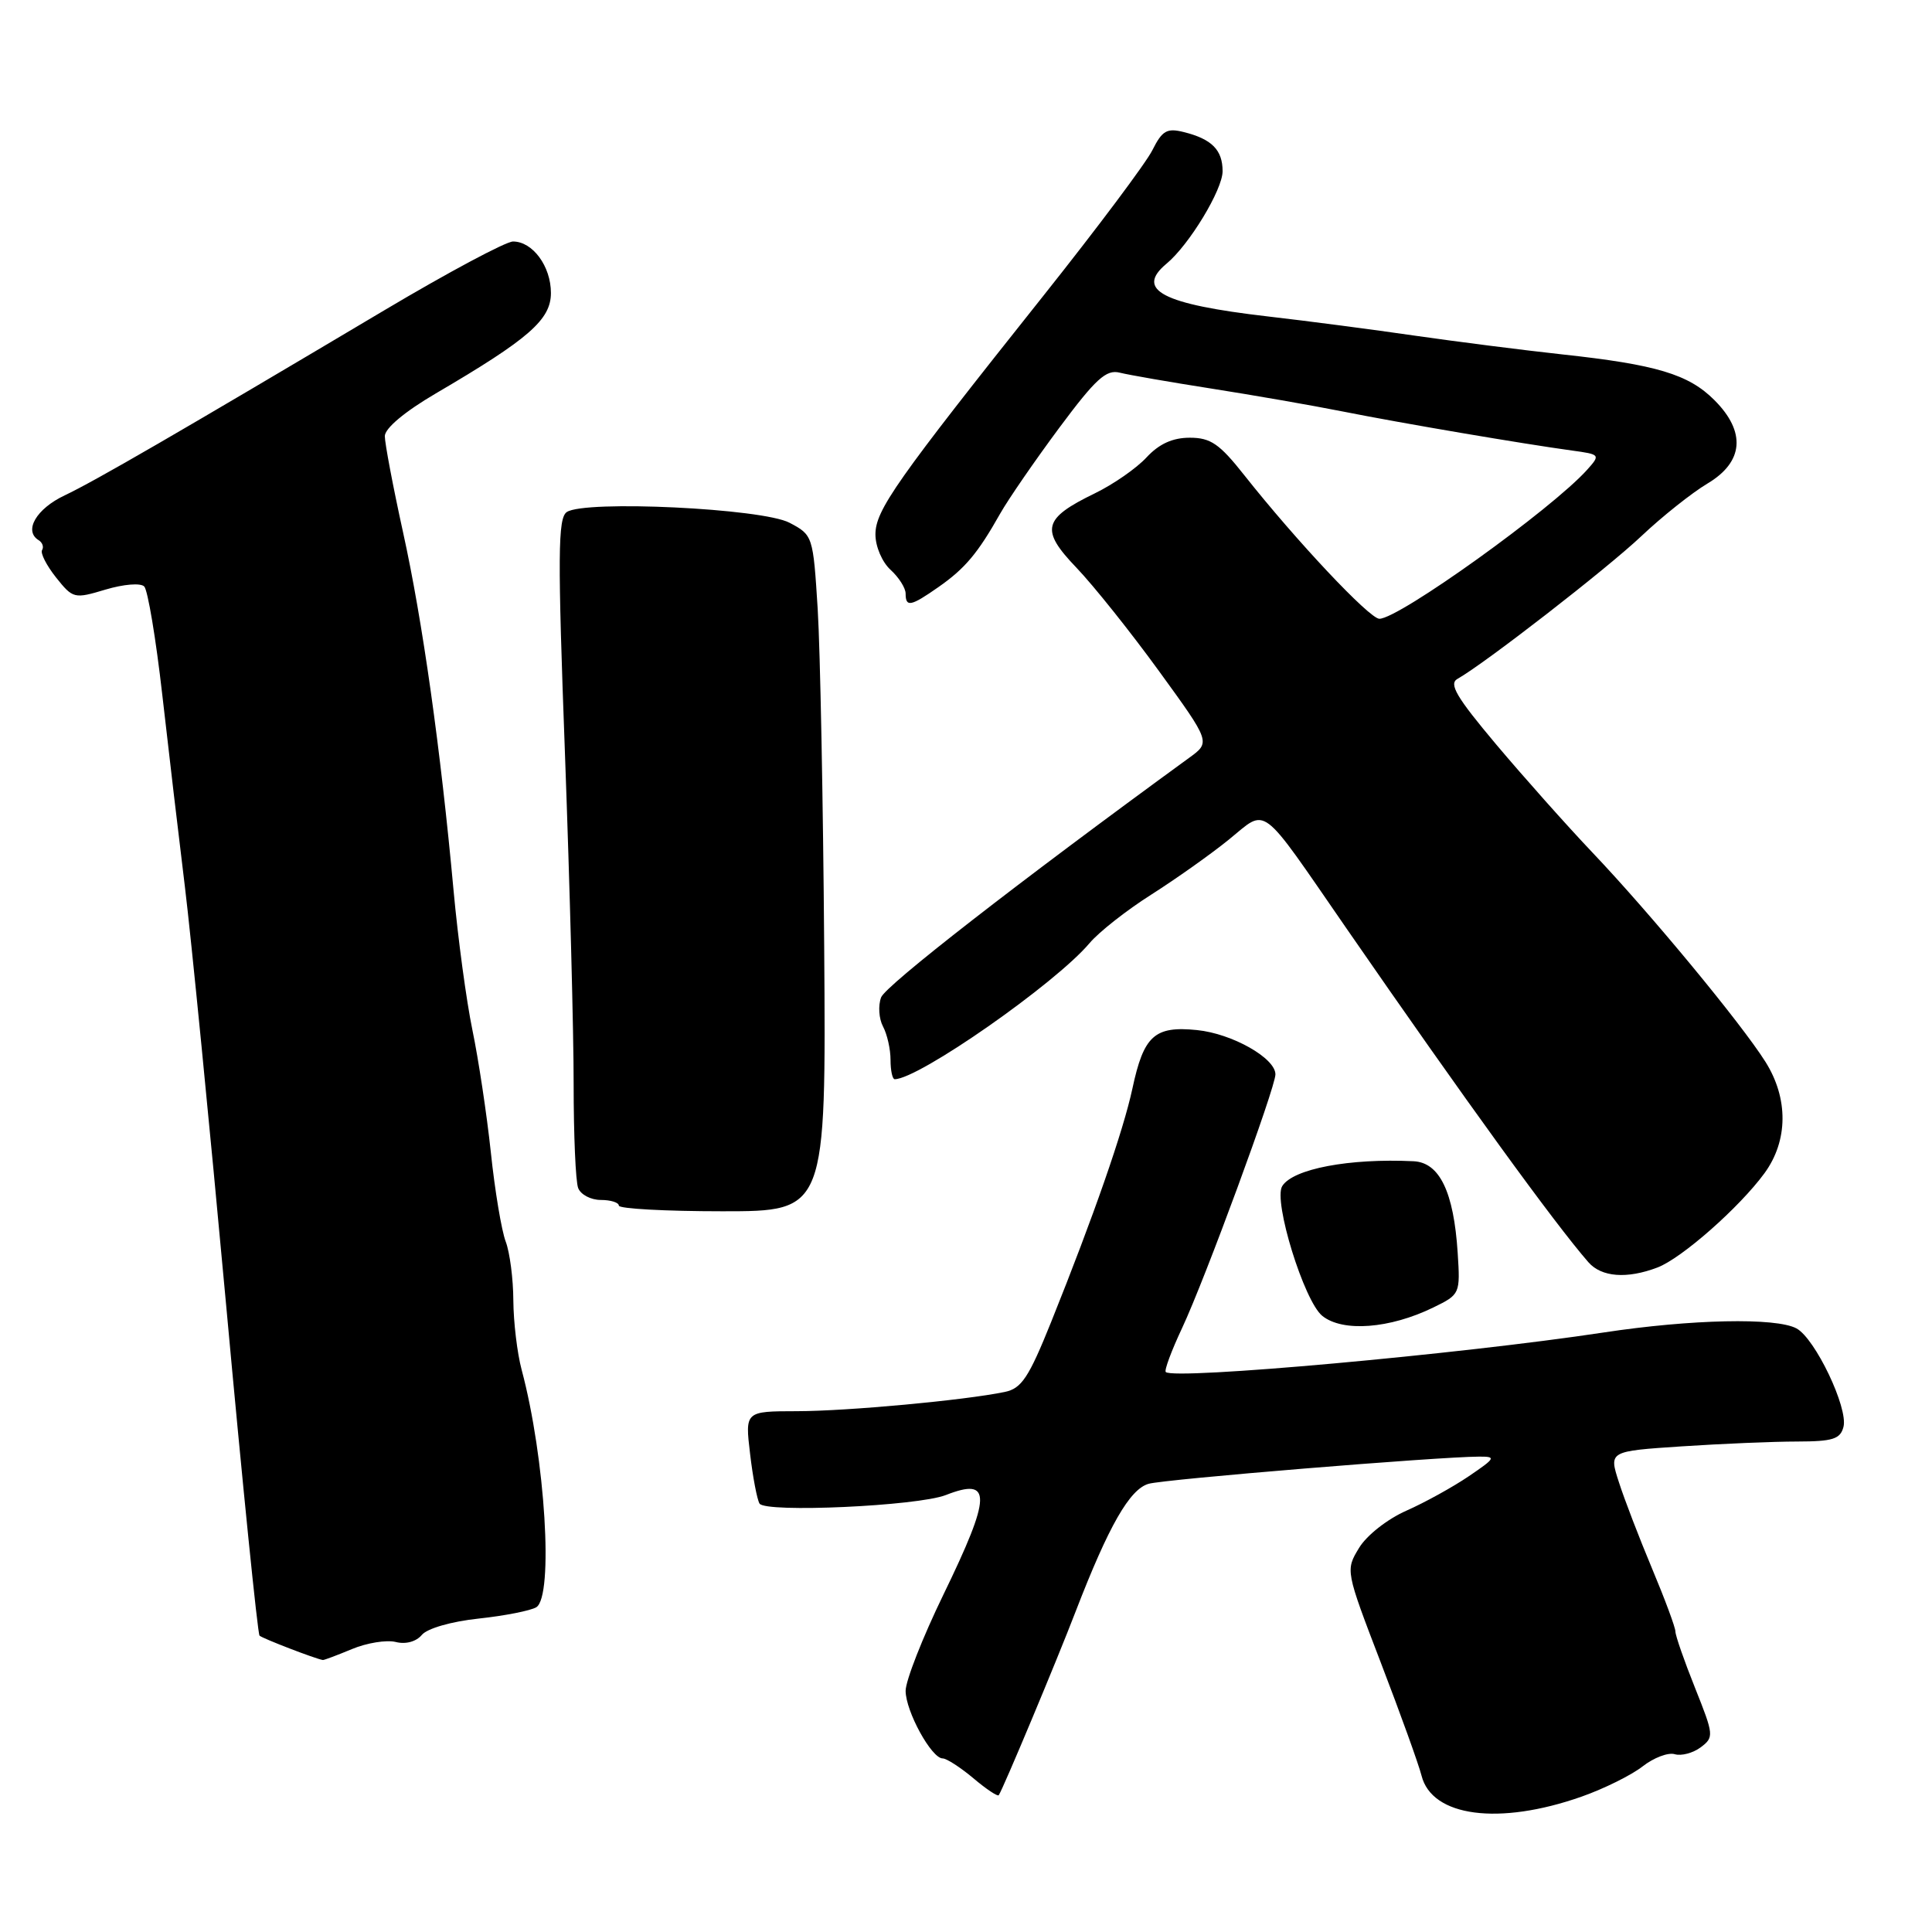 <?xml version="1.0" encoding="UTF-8" standalone="no"?>
<!DOCTYPE svg PUBLIC "-//W3C//DTD SVG 1.1//EN" "http://www.w3.org/Graphics/SVG/1.1/DTD/svg11.dtd" >
<svg xmlns="http://www.w3.org/2000/svg" xmlns:xlink="http://www.w3.org/1999/xlink" version="1.1" viewBox="0 0 256 256">
 <g >
 <path fill="currentColor"
d=" M 209.55 238.07 C 212.54 237.02 216.18 235.21 217.65 234.06 C 219.12 232.91 221.03 232.18 221.91 232.44 C 222.78 232.70 224.33 232.29 225.35 231.53 C 227.13 230.19 227.10 229.91 224.60 223.65 C 223.17 220.08 222.00 216.72 222.00 216.18 C 222.00 215.65 220.61 211.90 218.91 207.85 C 217.22 203.81 215.23 198.65 214.51 196.39 C 213.18 192.29 213.18 192.29 222.84 191.65 C 228.15 191.30 235.04 191.01 238.13 191.01 C 242.85 191.00 243.85 190.69 244.27 189.07 C 244.92 186.58 240.51 177.34 238.04 176.02 C 235.31 174.56 224.11 174.80 212.50 176.56 C 193.42 179.45 155.54 182.87 154.47 181.80 C 154.25 181.59 155.23 178.96 156.64 175.96 C 159.66 169.53 169.00 144.13 169.00 142.36 C 169.00 140.20 163.26 136.96 158.61 136.49 C 152.98 135.92 151.55 137.22 150.05 144.24 C 148.84 149.87 144.92 161.14 139.27 175.20 C 136.31 182.55 135.36 183.98 133.14 184.44 C 127.79 185.55 112.30 186.98 105.61 186.99 C 98.72 187.00 98.72 187.00 99.39 192.64 C 99.75 195.73 100.32 198.70 100.64 199.23 C 101.42 200.48 121.60 199.56 125.33 198.10 C 131.46 195.70 131.40 198.14 125.00 211.31 C 122.25 216.97 120.00 222.70 120.00 224.05 C 120.01 226.76 123.43 233.00 124.91 233.00 C 125.42 233.00 127.25 234.18 128.97 235.62 C 130.68 237.07 132.20 238.08 132.34 237.87 C 132.90 237.07 140.00 220.11 142.54 213.50 C 146.91 202.18 149.69 197.32 152.20 196.61 C 154.35 196.00 190.54 193.03 195.98 193.01 C 198.28 193.00 198.18 193.19 194.65 195.59 C 192.55 197.02 188.82 199.08 186.36 200.17 C 183.84 201.28 181.09 203.44 180.08 205.11 C 178.28 208.08 178.28 208.10 182.98 220.35 C 185.57 227.09 187.99 233.81 188.36 235.28 C 189.73 240.74 198.62 241.91 209.55 238.07 Z  M 46.64 218.51 C 48.60 217.69 51.21 217.27 52.43 217.57 C 53.76 217.91 55.14 217.53 55.89 216.64 C 56.60 215.78 59.78 214.86 63.42 214.47 C 66.88 214.10 70.31 213.42 71.06 212.97 C 73.38 211.53 72.25 193.20 69.12 181.50 C 68.53 179.30 68.04 175.17 68.02 172.32 C 68.01 169.46 67.55 165.95 67.01 164.52 C 66.46 163.08 65.57 157.76 65.04 152.70 C 64.50 147.64 63.40 140.35 62.60 136.50 C 61.80 132.65 60.68 124.33 60.10 118.00 C 58.39 99.30 55.99 82.23 53.40 70.50 C 52.07 64.45 50.99 58.73 50.99 57.79 C 51.00 56.75 53.62 54.55 57.75 52.13 C 70.09 44.90 73.00 42.36 73.00 38.82 C 73.00 35.28 70.58 32.00 67.98 32.00 C 67.03 32.00 59.34 36.11 50.88 41.14 C 23.54 57.39 12.58 63.74 8.57 65.64 C 4.82 67.41 3.11 70.33 5.11 71.57 C 5.62 71.88 5.83 72.47 5.58 72.88 C 5.32 73.28 6.16 74.92 7.42 76.51 C 9.67 79.33 9.83 79.37 13.99 78.12 C 16.38 77.41 18.62 77.22 19.11 77.71 C 19.58 78.18 20.66 84.63 21.50 92.04 C 22.34 99.44 23.69 110.90 24.50 117.50 C 25.31 124.10 27.77 149.02 29.96 172.88 C 32.14 196.74 34.14 216.47 34.39 216.73 C 34.77 217.10 41.78 219.80 42.78 219.96 C 42.94 219.98 44.67 219.33 46.64 218.51 Z  M 189.94 173.24 C 193.46 171.52 193.50 171.44 193.15 166.00 C 192.63 157.93 190.75 154.03 187.30 153.87 C 178.79 153.46 171.31 154.88 169.90 157.17 C 168.69 159.12 172.79 172.39 175.20 174.35 C 177.89 176.54 184.15 176.07 189.94 173.24 Z  M 219.62 167.95 C 222.84 166.73 230.49 159.98 233.80 155.46 C 236.95 151.15 236.99 145.54 233.92 140.68 C 230.69 135.56 218.69 121.05 211.04 113.00 C 207.64 109.42 201.89 102.96 198.25 98.64 C 192.98 92.37 191.94 90.61 193.13 89.95 C 196.71 87.94 212.94 75.35 217.50 71.03 C 220.25 68.43 224.19 65.30 226.25 64.07 C 231.05 61.21 231.38 57.23 227.17 53.02 C 223.75 49.59 219.47 48.31 207.00 46.96 C 201.78 46.39 193.00 45.27 187.50 44.48 C 182.00 43.68 173.22 42.53 168.00 41.93 C 154.00 40.31 150.38 38.42 154.58 34.93 C 157.57 32.45 162.00 25.14 162.00 22.69 C 162.00 19.87 160.58 18.43 156.86 17.50 C 154.62 16.94 154.00 17.30 152.70 19.89 C 151.87 21.57 145.40 30.20 138.34 39.08 C 118.71 63.75 116.00 67.60 116.00 70.82 C 116.00 72.42 116.89 74.49 118.00 75.50 C 119.10 76.50 120.00 77.92 120.00 78.65 C 120.00 80.49 120.68 80.36 124.35 77.79 C 127.87 75.33 129.56 73.32 132.52 68.07 C 133.63 66.11 137.17 60.98 140.37 56.67 C 145.20 50.18 146.58 48.93 148.37 49.38 C 149.56 49.68 155.03 50.63 160.52 51.49 C 166.01 52.35 173.88 53.72 178.00 54.54 C 185.85 56.10 201.80 58.81 208.31 59.70 C 212.04 60.21 212.08 60.26 210.31 62.24 C 205.63 67.46 185.35 82.01 182.77 81.99 C 181.46 81.98 171.75 71.66 164.87 62.96 C 161.59 58.81 160.42 58.00 157.65 58.00 C 155.38 58.00 153.59 58.81 151.92 60.61 C 150.59 62.05 147.52 64.18 145.09 65.36 C 138.17 68.72 137.81 70.19 142.64 75.23 C 144.89 77.58 149.81 83.74 153.57 88.92 C 160.42 98.35 160.42 98.35 157.56 100.42 C 134.87 116.95 117.35 130.58 116.75 132.16 C 116.34 133.26 116.46 134.99 117.00 136.01 C 117.55 137.03 118.00 139.02 118.00 140.43 C 118.00 141.85 118.25 143.00 118.55 143.00 C 121.72 143.00 139.86 130.33 144.38 124.96 C 145.61 123.50 149.28 120.61 152.55 118.54 C 155.82 116.46 160.45 113.18 162.83 111.25 C 168.00 107.06 166.72 106.09 178.40 123.00 C 194.17 145.82 205.97 162.09 210.47 167.25 C 212.20 169.23 215.58 169.49 219.62 167.95 Z  M 109.21 125.50 C 109.07 106.25 108.68 86.09 108.35 80.71 C 107.74 71.01 107.71 70.90 104.62 69.27 C 101.02 67.36 77.48 66.24 75.10 67.85 C 73.92 68.66 73.88 73.50 74.87 100.15 C 75.50 117.39 76.02 136.98 76.01 143.67 C 76.01 150.36 76.27 156.55 76.61 157.42 C 76.94 158.29 78.29 159.00 79.61 159.00 C 80.92 159.00 82.00 159.34 82.00 159.75 C 82.00 160.16 88.18 160.50 95.73 160.50 C 109.46 160.50 109.46 160.50 109.21 125.50 Z "/>
</g>
</svg>